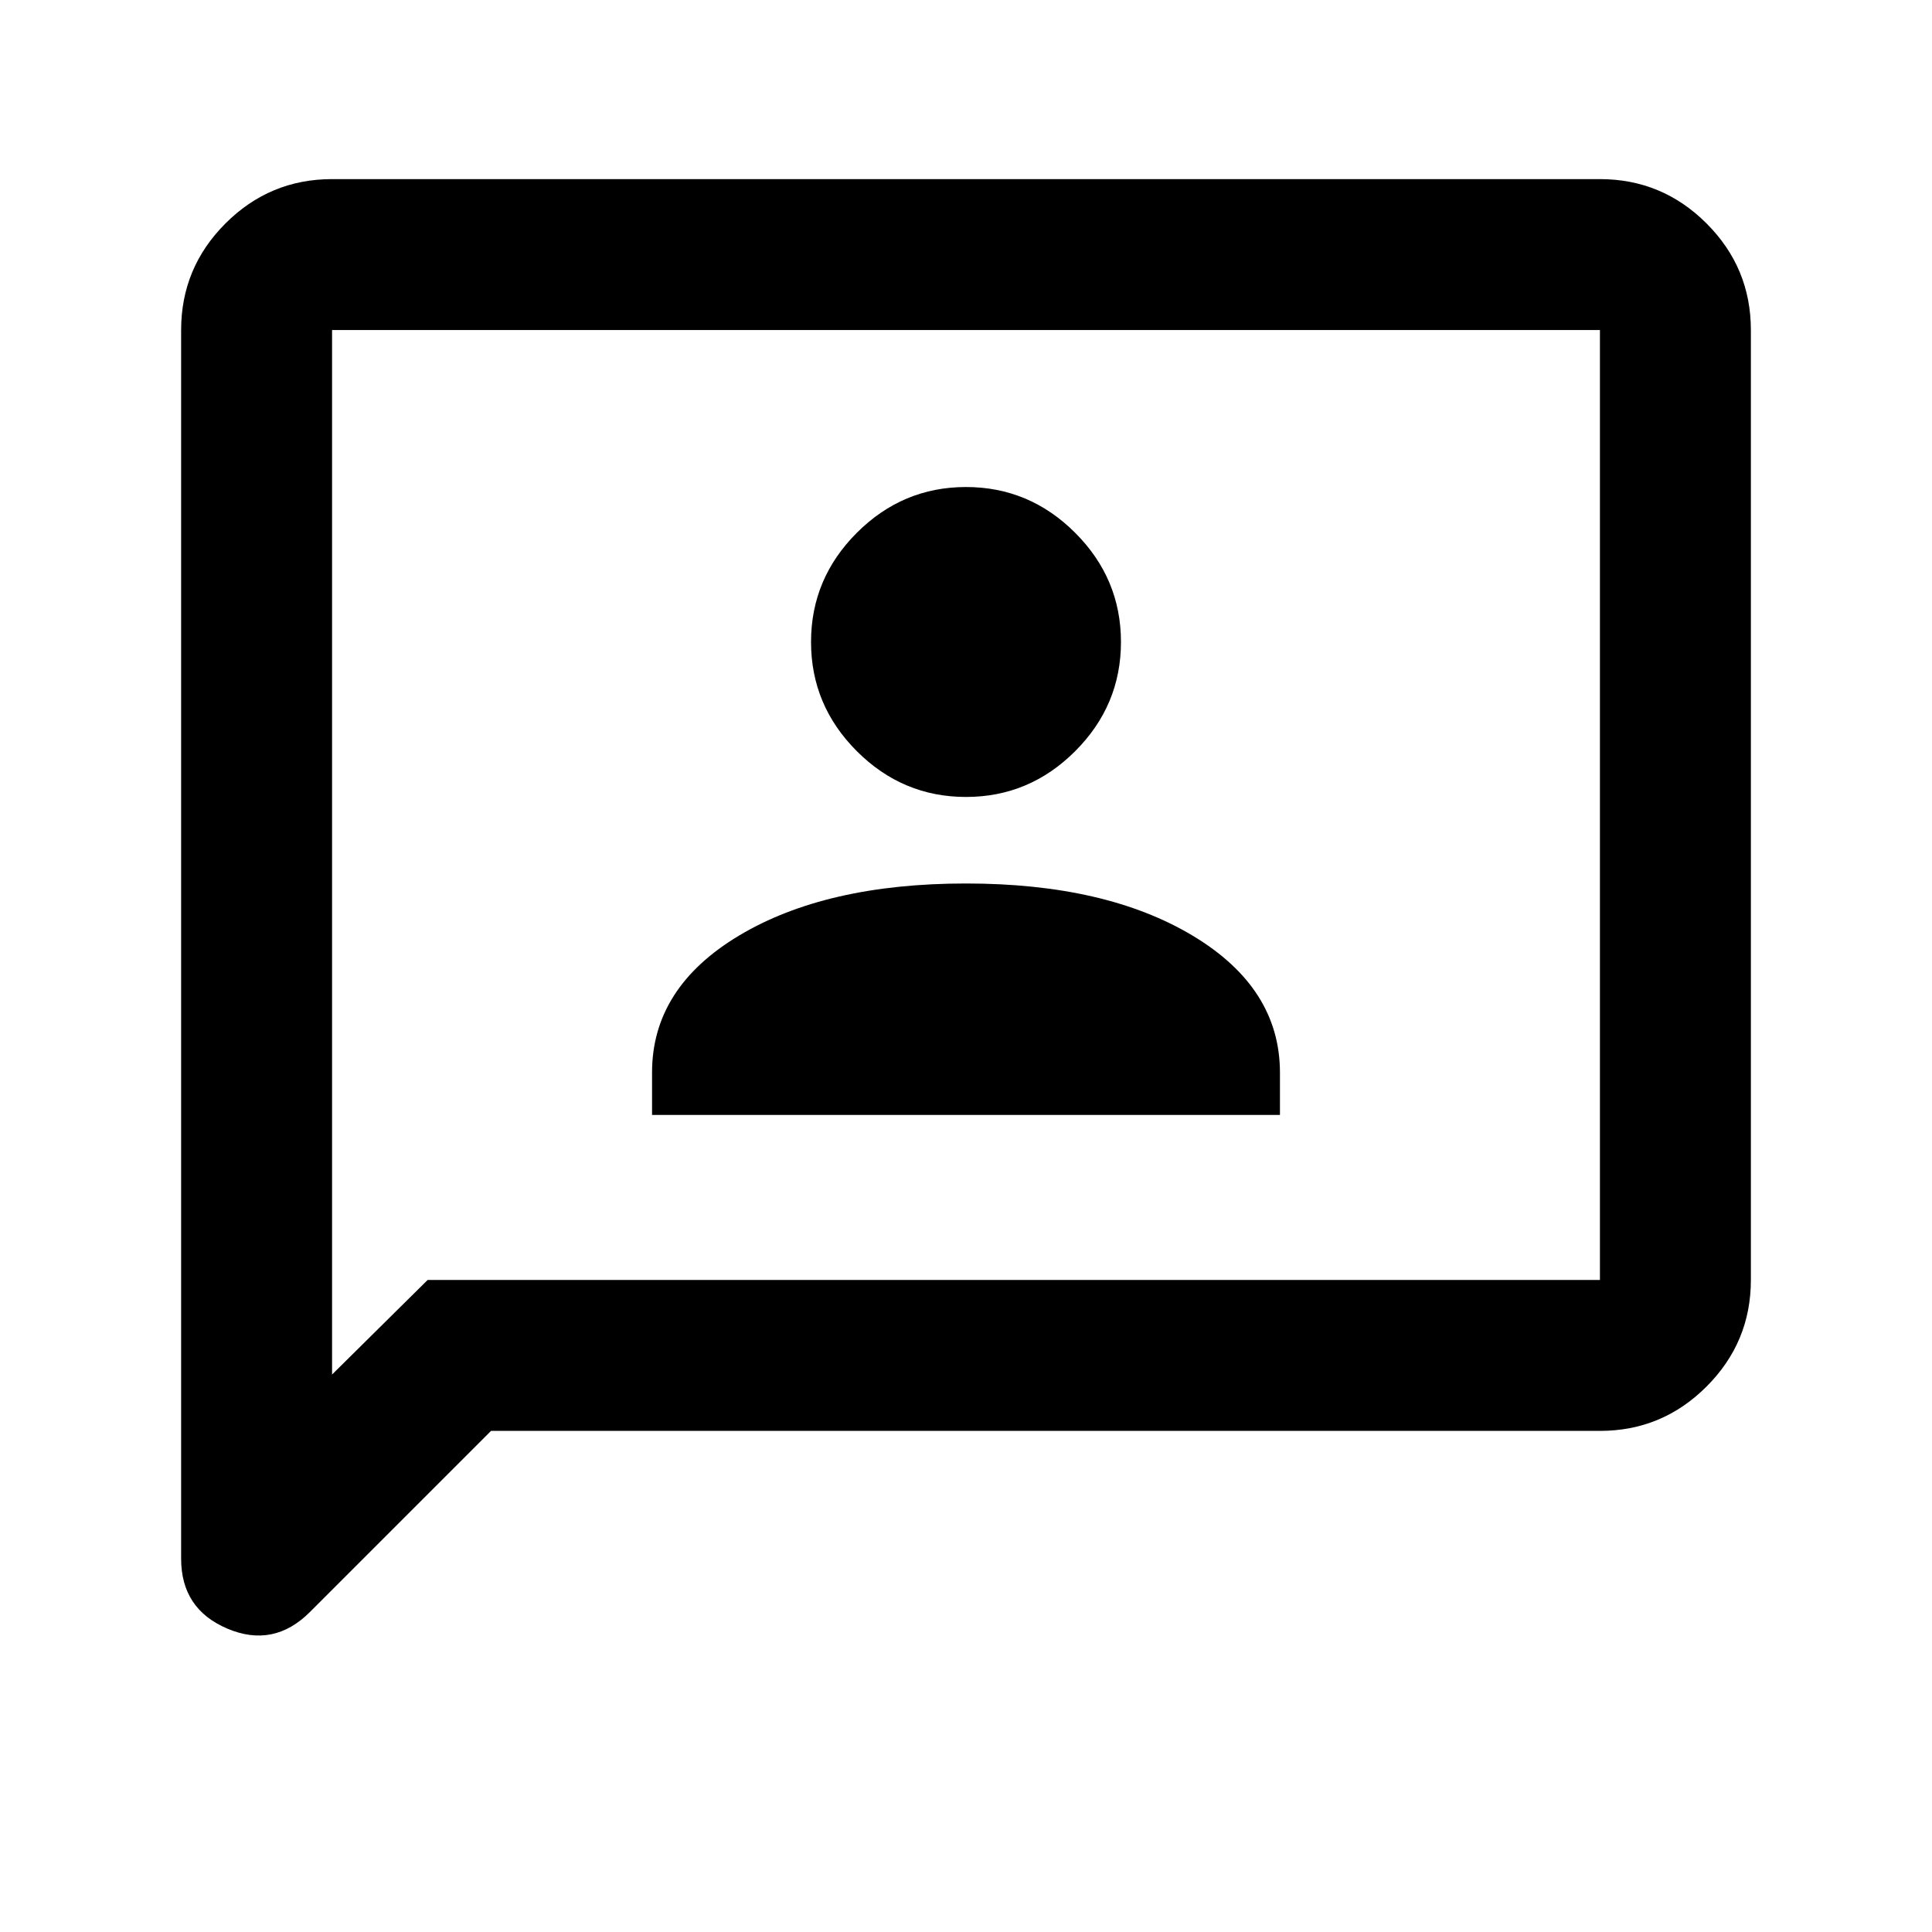 <svg xmlns="http://www.w3.org/2000/svg" height="24" viewBox="0 -960 960 960" width="24"><path d="M324-406h312v-21q0-42-43.25-68T480-521q-69.5 0-112.75 25.87Q324-469.25 324-427.08V-406Zm156-158q31.5 0 54.25-22.75T557-641q0-31.5-22.75-54.25T480-718q-31.5 0-54.25 22.75T403-641q0 31.5 22.75 54.25T480-564ZM244-249l-90 90q-18 18-41 8.27-23-9.74-23-34.77V-796q0-30.94 22.03-52.97Q134.06-871 165-871h630q30.94 0 52.97 22.03Q870-826.94 870-796v472q0 30.94-22.03 52.97Q825.94-249 795-249H244Zm-31.5-75H795v-472H165v519l47.5-47Zm-47.5 0v-472 472Z"/></svg>